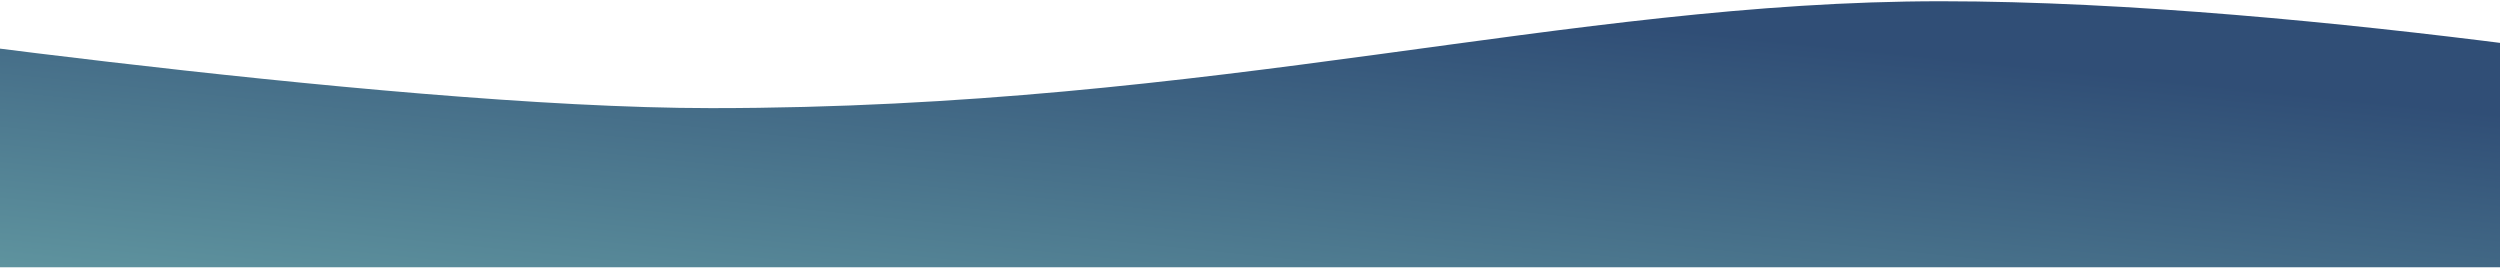 <svg width="2000" height="214" viewBox="0 0 2000 214" fill="none" xmlns="http://www.w3.org/2000/svg">
<g filter="url(#filter0_i)">
<path d="M2246 350L2246 69.564C2246 69.564 1852.38 9.54467e-05 1552.87 0C1253.37 0 974.362 85.5 569.003 85.5C303.959 85.5 -196 11.5 -196 11.5L-196 342.002L2246 350Z" fill="url(#paint0_linear)"/>
</g>
<defs>
<filter id="filter0_i" x="-196" y="0" width="2442" height="351" filterUnits="userSpaceOnUse" color-interpolation-filters="sRGB">
<feFlood flood-opacity="0" result="BackgroundImageFix"/>
<feBlend mode="normal" in="SourceGraphic" in2="BackgroundImageFix" result="shape"/>
<feColorMatrix in="SourceAlpha" type="matrix" values="0 0 0 0 0 0 0 0 0 0 0 0 0 0 0 0 0 0 127 0" result="hardAlpha"/>
<feOffset dy="1"/>
<feGaussianBlur stdDeviation="18"/>
<feComposite in2="hardAlpha" operator="arithmetic" k2="-1" k3="1"/>
<feColorMatrix type="matrix" values="0 0 0 0 0 0 0 0 0 0 0 0 0 0 0 0 0 0 0.15 0"/>
<feBlend mode="normal" in2="shape" result="effect1_innerShadow"/>
</filter>
<linearGradient id="paint0_linear" x1="1077.97" y1="370" x2="1116.08" y2="-0.752" gradientUnits="userSpaceOnUse">
<stop stop-color="#659DA4"/>
<stop offset="1" stop-color="#304E76"/>
</linearGradient>
</defs>
</svg>
